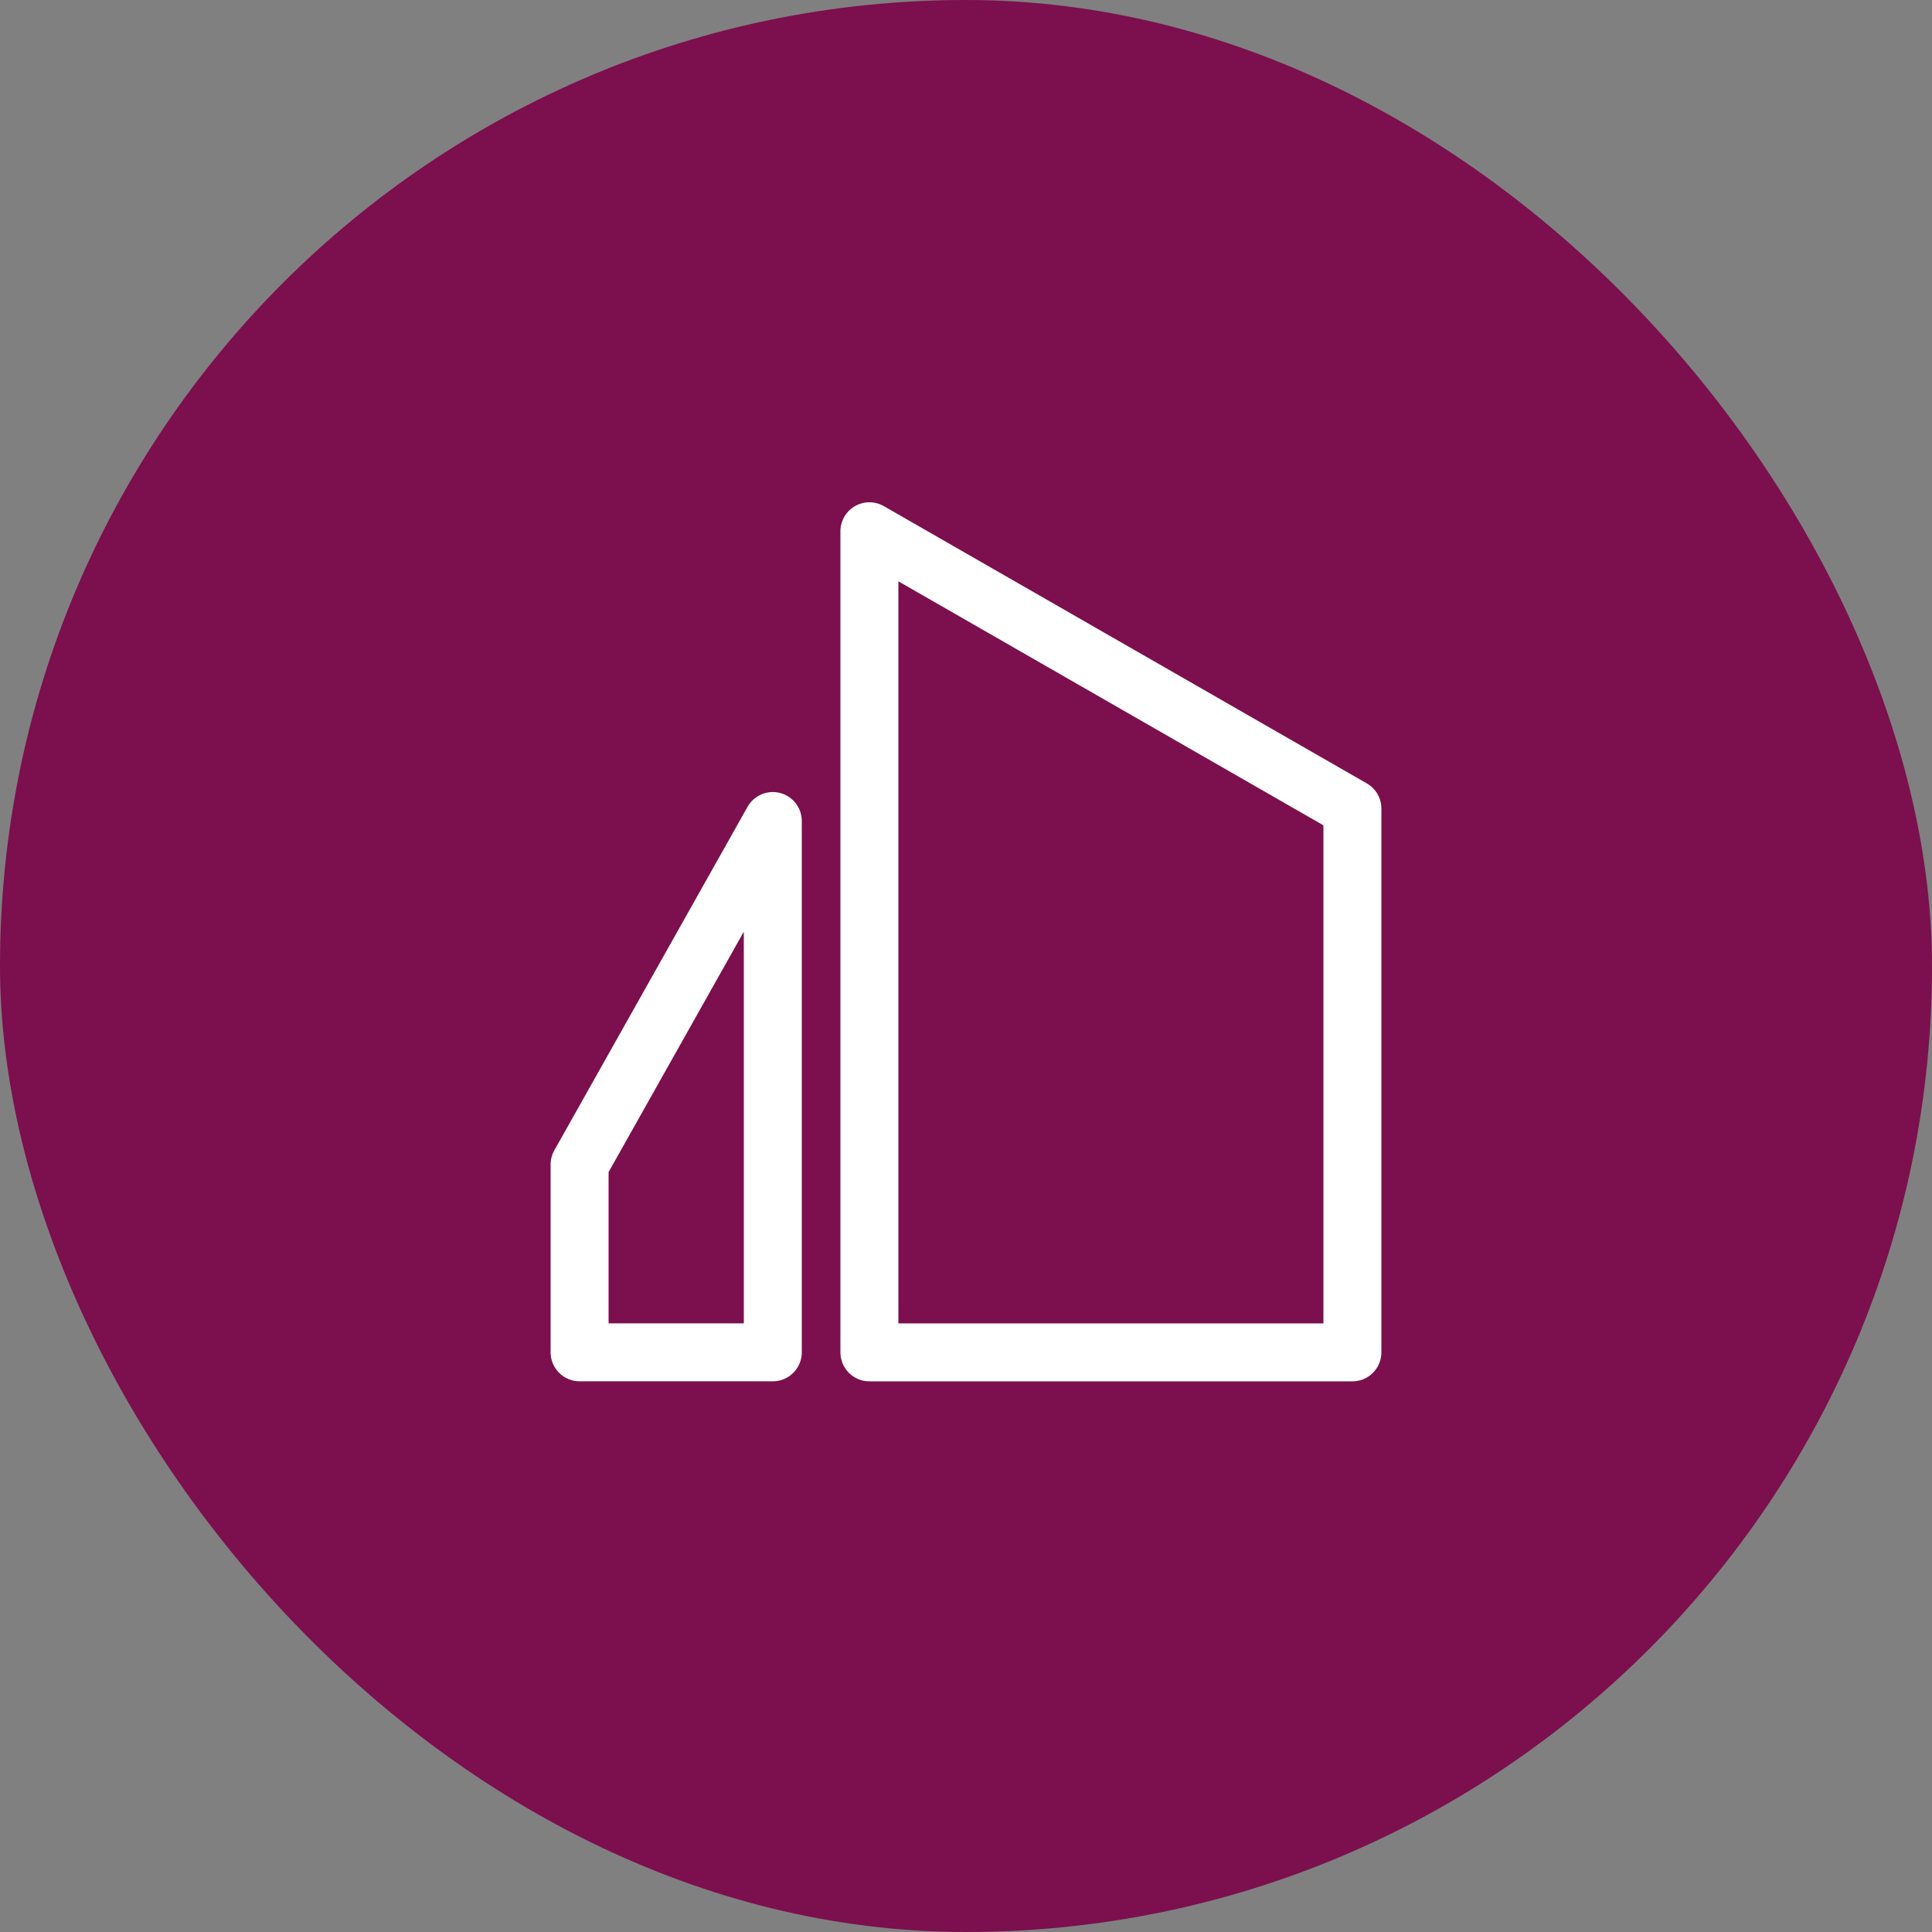 <svg width="48" height="48" viewBox="0 0 48 48" fill="none" xmlns="http://www.w3.org/2000/svg">
<rect x="0" y="0" width="48" height="48" fill="#808080" stroke="none"/>
<rect width="48" height="48" rx="24" fill="#7C0F4D"/>
<path d="M21.6 13.199V33.599H33.6V20.088L21.6 13.199Z" stroke="white" stroke-width="1.44" stroke-linecap="round" stroke-linejoin="round"/>
<path d="M19.2 20.398L14.4 28.932V33.598H19.2V20.398Z" stroke="white" stroke-width="1.44" stroke-linecap="round" stroke-linejoin="round"/>
</svg>
